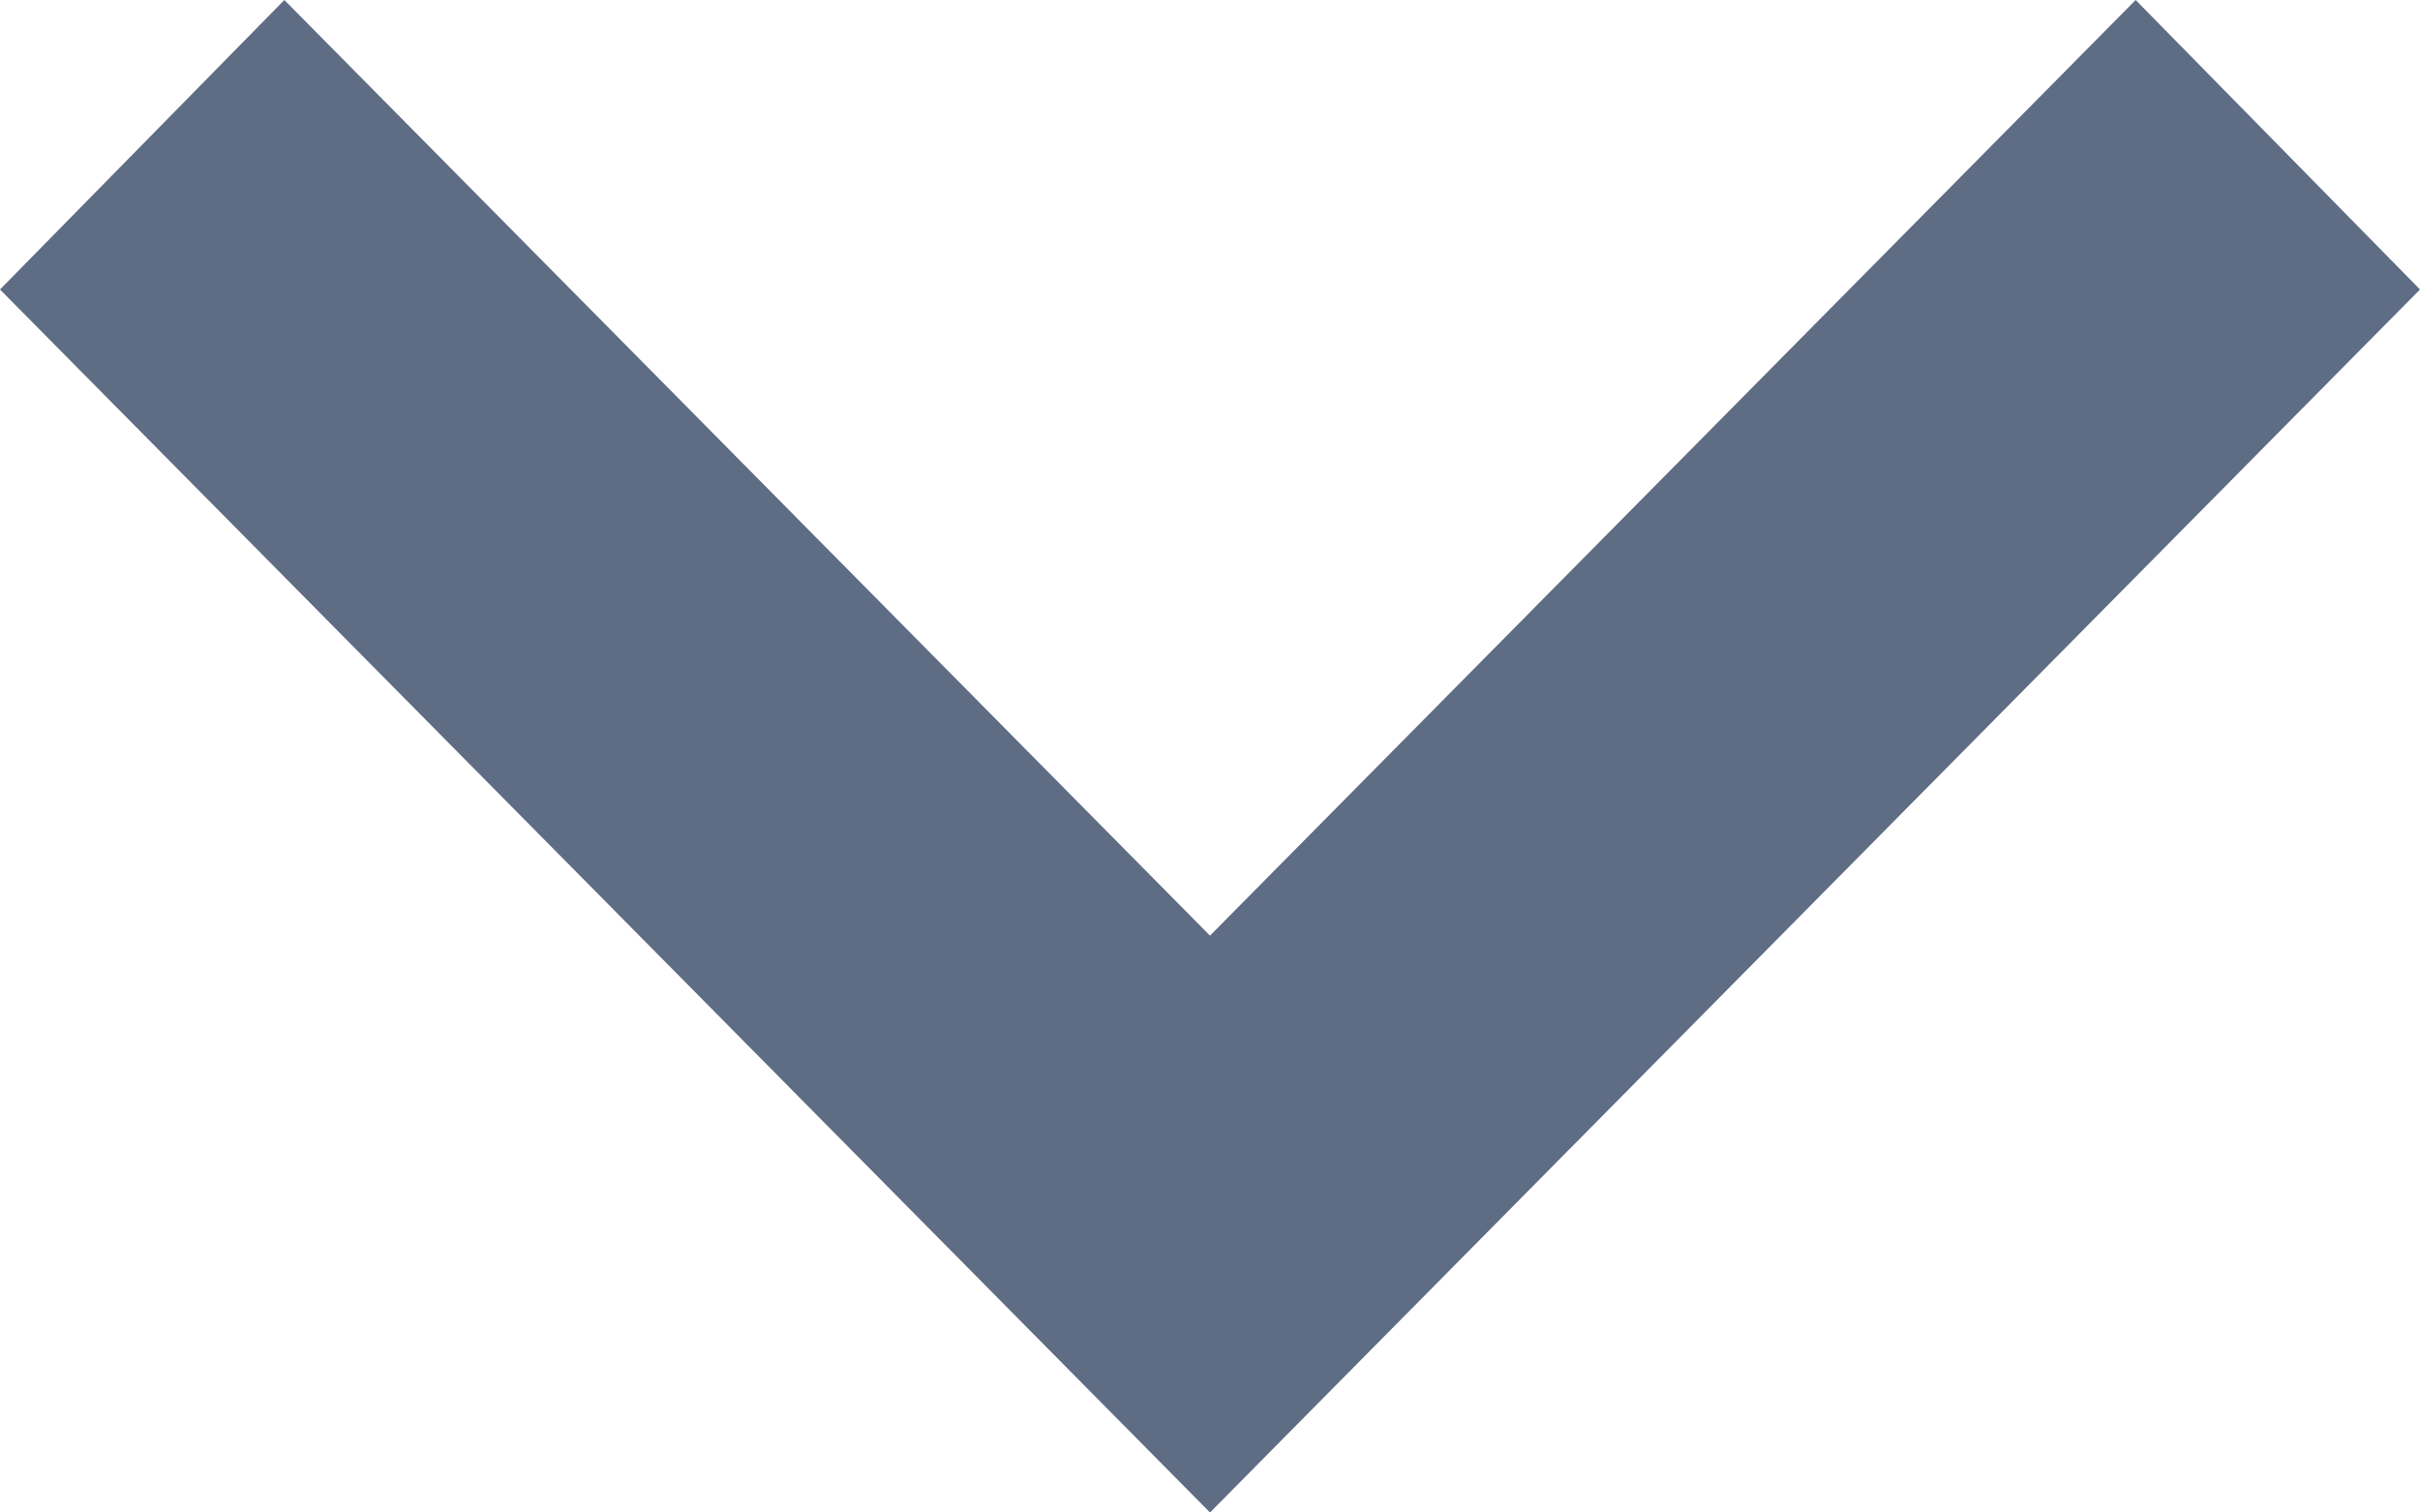 <svg width="8" height="5" viewBox="0 0 8 5" fill="none" xmlns="http://www.w3.org/2000/svg">
<path d="M0.94 -5.1411e-08L4 3.093L7.06 -5.1411e-08L8 0.957L4 5L0 0.957L0.94 -5.1411e-08Z" fill="#5E6C84"/>
</svg>
